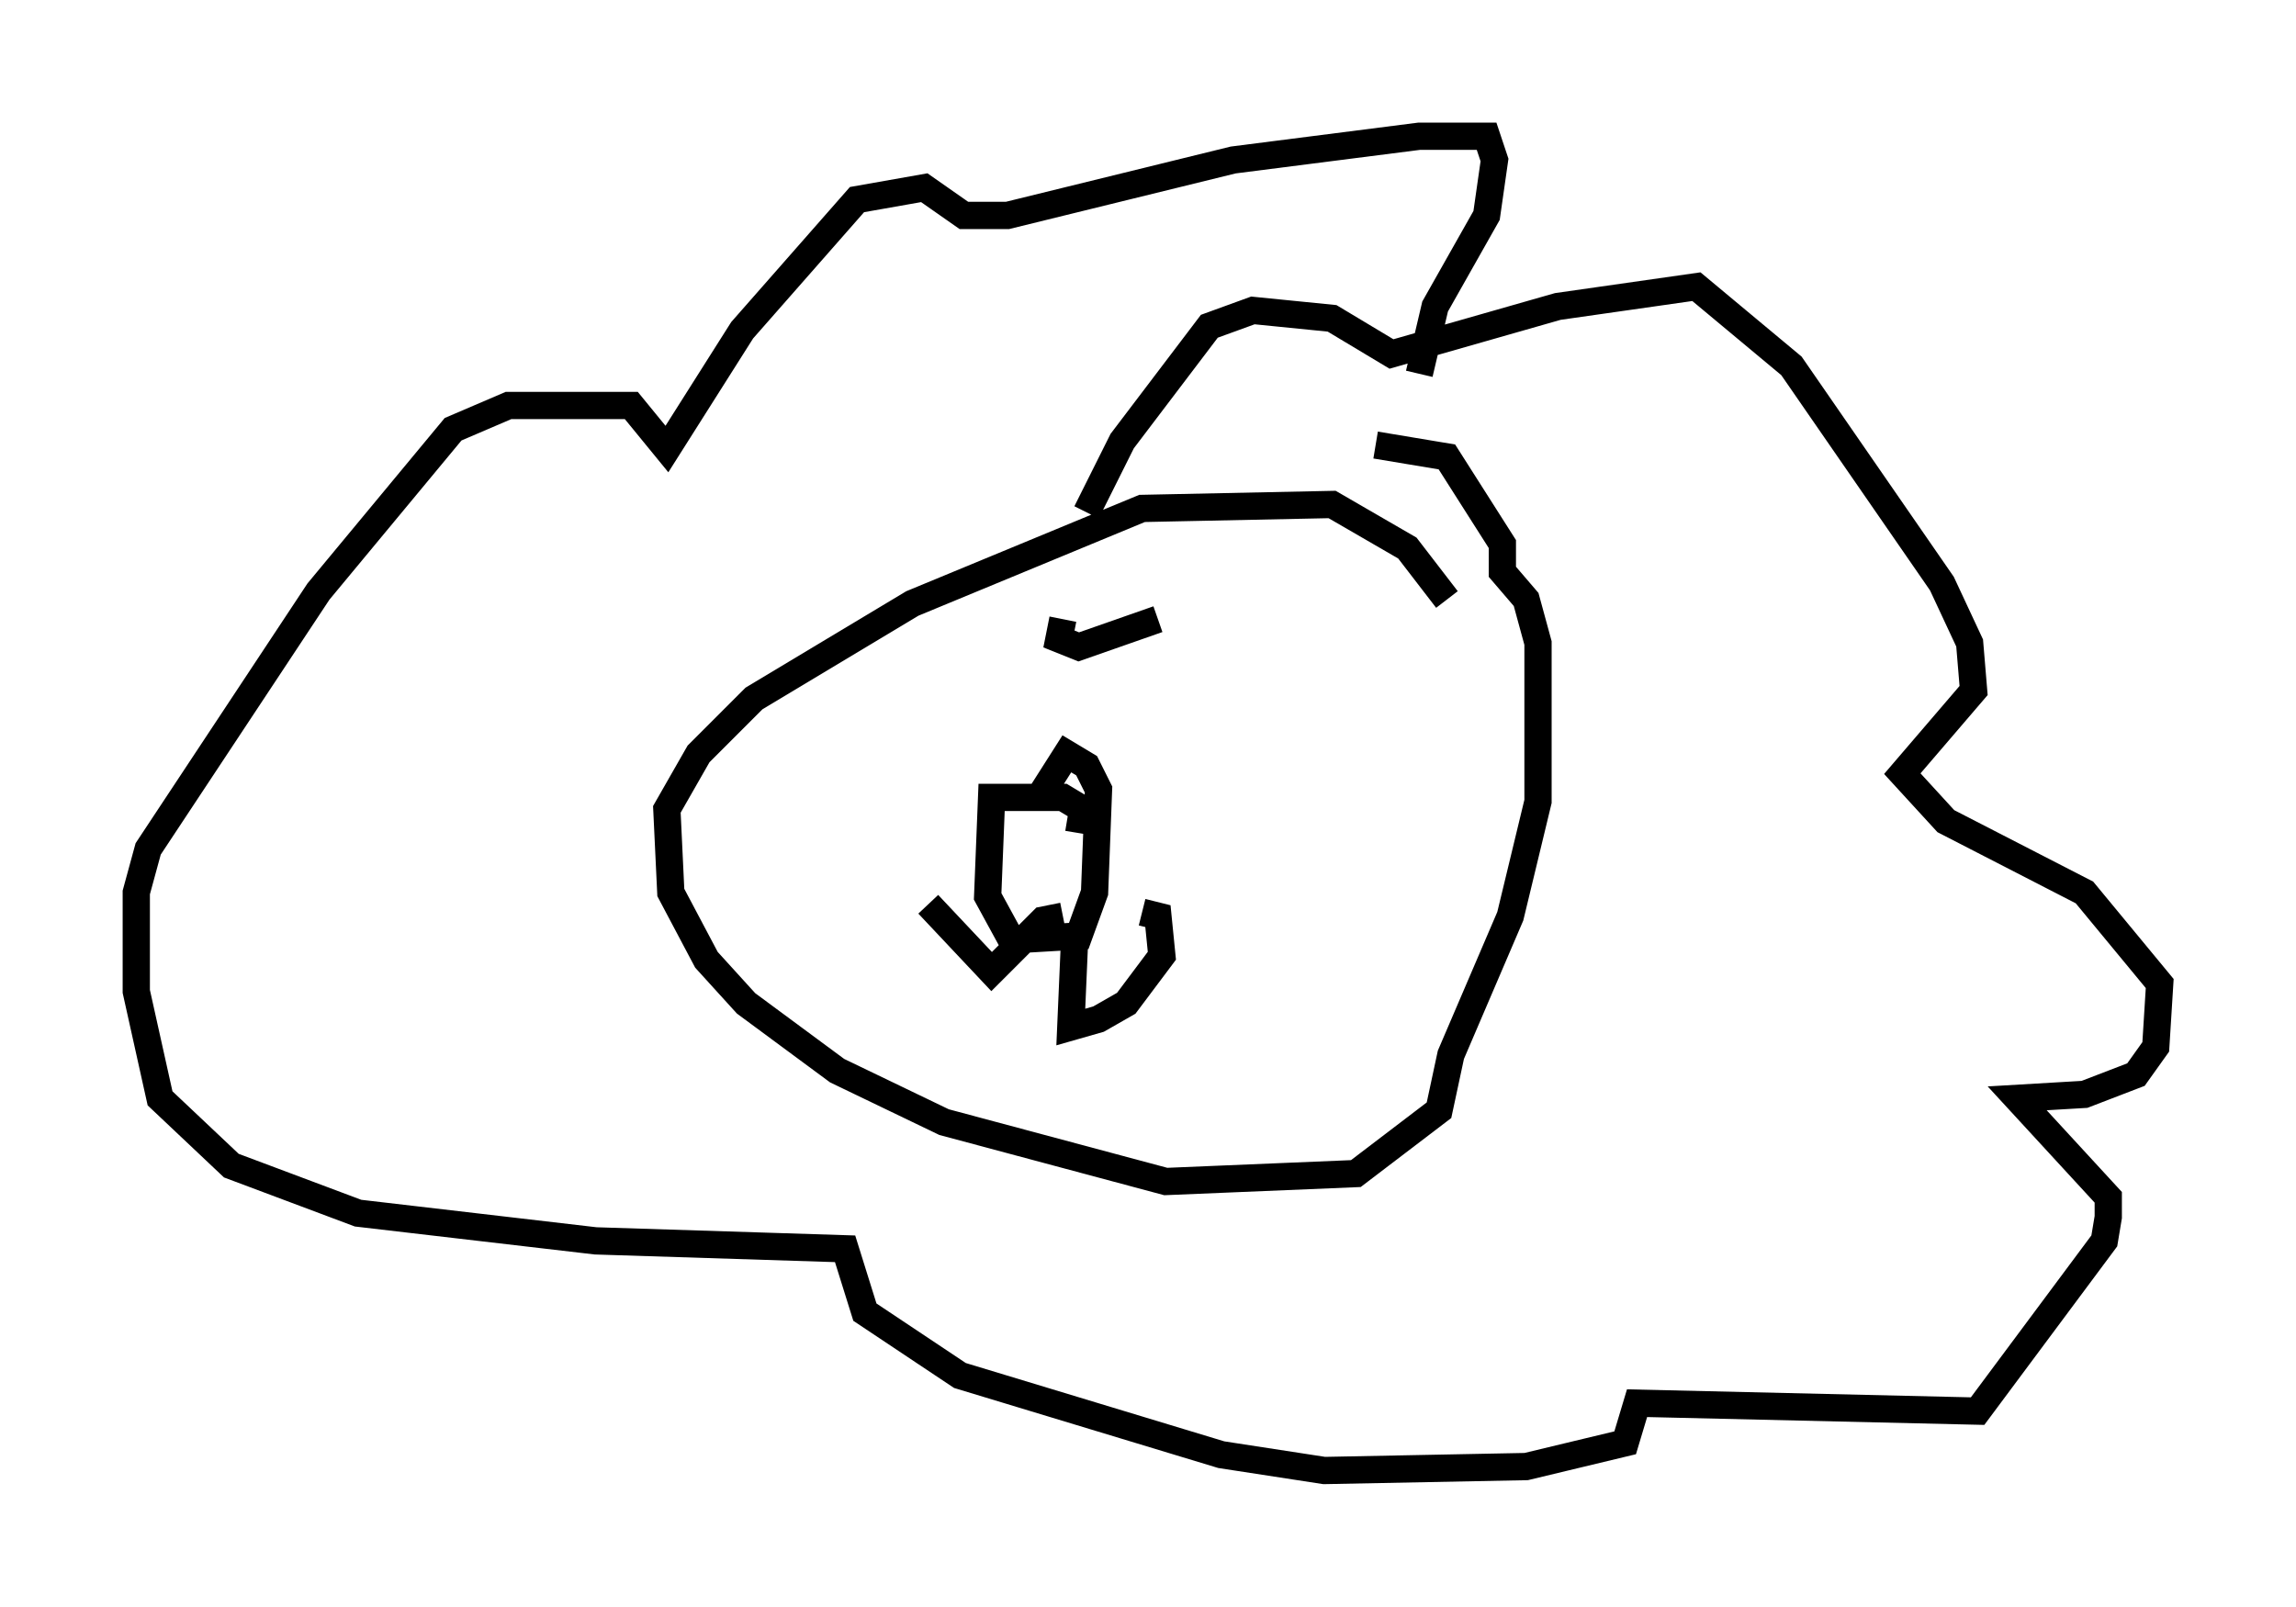 <?xml version="1.0" encoding="utf-8" ?>
<svg baseProfile="full" height="58.95" version="1.1" width="84.223" xmlns="http://www.w3.org/2000/svg" xmlns:ev="http://www.w3.org/2001/xml-events" xmlns:xlink="http://www.w3.org/1999/xlink"><defs /><rect fill="white" height="58.95" width="84.223" x="0" y="0" /><path d="M53.223, 22.866 m-0.145, -0.872 l-1.453, -1.888 -2.76, -1.598 l-6.972, 0.145 -8.425, 3.486 l-5.81, 3.486 -2.034, 2.034 l-1.162, 2.034 0.145, 3.05 l1.307, 2.469 1.453, 1.598 l3.341, 2.469 3.922, 1.888 l8.134, 2.179 6.972, -0.291 l3.05, -2.324 0.436, -2.034 l2.179, -5.084 1.017, -4.212 l0.0, -5.81 -0.436, -1.598 l-0.872, -1.017 0.0, -1.017 l-2.034, -3.196 -2.615, -0.436 m-10.603, 2.469 l1.307, -2.615 3.196, -4.212 l1.598, -0.581 2.905, 0.291 l2.179, 1.307 6.101, -1.743 l5.084, -0.726 3.486, 2.905 l5.52, 7.989 1.017, 2.179 l0.145, 1.743 -2.615, 3.05 l1.598, 1.743 5.084, 2.615 l2.76, 3.341 -0.145, 2.324 l-0.726, 1.017 -1.888, 0.726 l-2.469, 0.145 3.341, 3.631 l0.0, 0.726 -0.145, 0.872 l-4.648, 6.246 -12.492, -0.291 l-0.436, 1.453 -3.631, 0.872 l-7.408, 0.145 -3.777, -0.581 l-9.587, -2.905 -3.486, -2.324 l-0.726, -2.324 -9.151, -0.291 l-8.715, -1.017 -4.648, -1.743 l-2.615, -2.469 -0.872, -3.922 l0.0, -3.631 0.436, -1.598 l6.246, -9.441 4.939, -5.955 l2.034, -0.872 4.503, 0.0 l1.307, 1.598 2.76, -4.358 l4.212, -4.793 2.469, -0.436 l1.453, 1.017 1.598, 0.0 l8.279, -2.034 6.827, -0.872 l2.469, 0.0 0.291, 0.872 l-0.291, 2.034 -1.888, 3.341 l-0.581, 2.469 m-12.492, 16.849 l0.145, -0.872 -0.726, -0.436 l-2.615, 0.0 -0.145, 3.631 l0.872, 1.598 2.469, -0.145 l0.581, -1.598 0.145, -3.777 l-0.436, -0.872 -0.726, -0.436 l-1.017, 1.598 m1.307, 5.084 l-0.145, 3.341 1.017, -0.291 l1.017, -0.581 1.307, -1.743 l-0.145, -1.453 -0.581, -0.145 m-2.905, 0.145 l-0.726, 0.145 -1.888, 1.888 l-2.324, -2.469 m1.888, -9.006 l0.0, 0.0 m3.05, -1.453 l-0.145, 0.726 0.726, 0.291 l2.905, -1.017 " fill="none" stroke="black" stroke-width="1" /></svg>